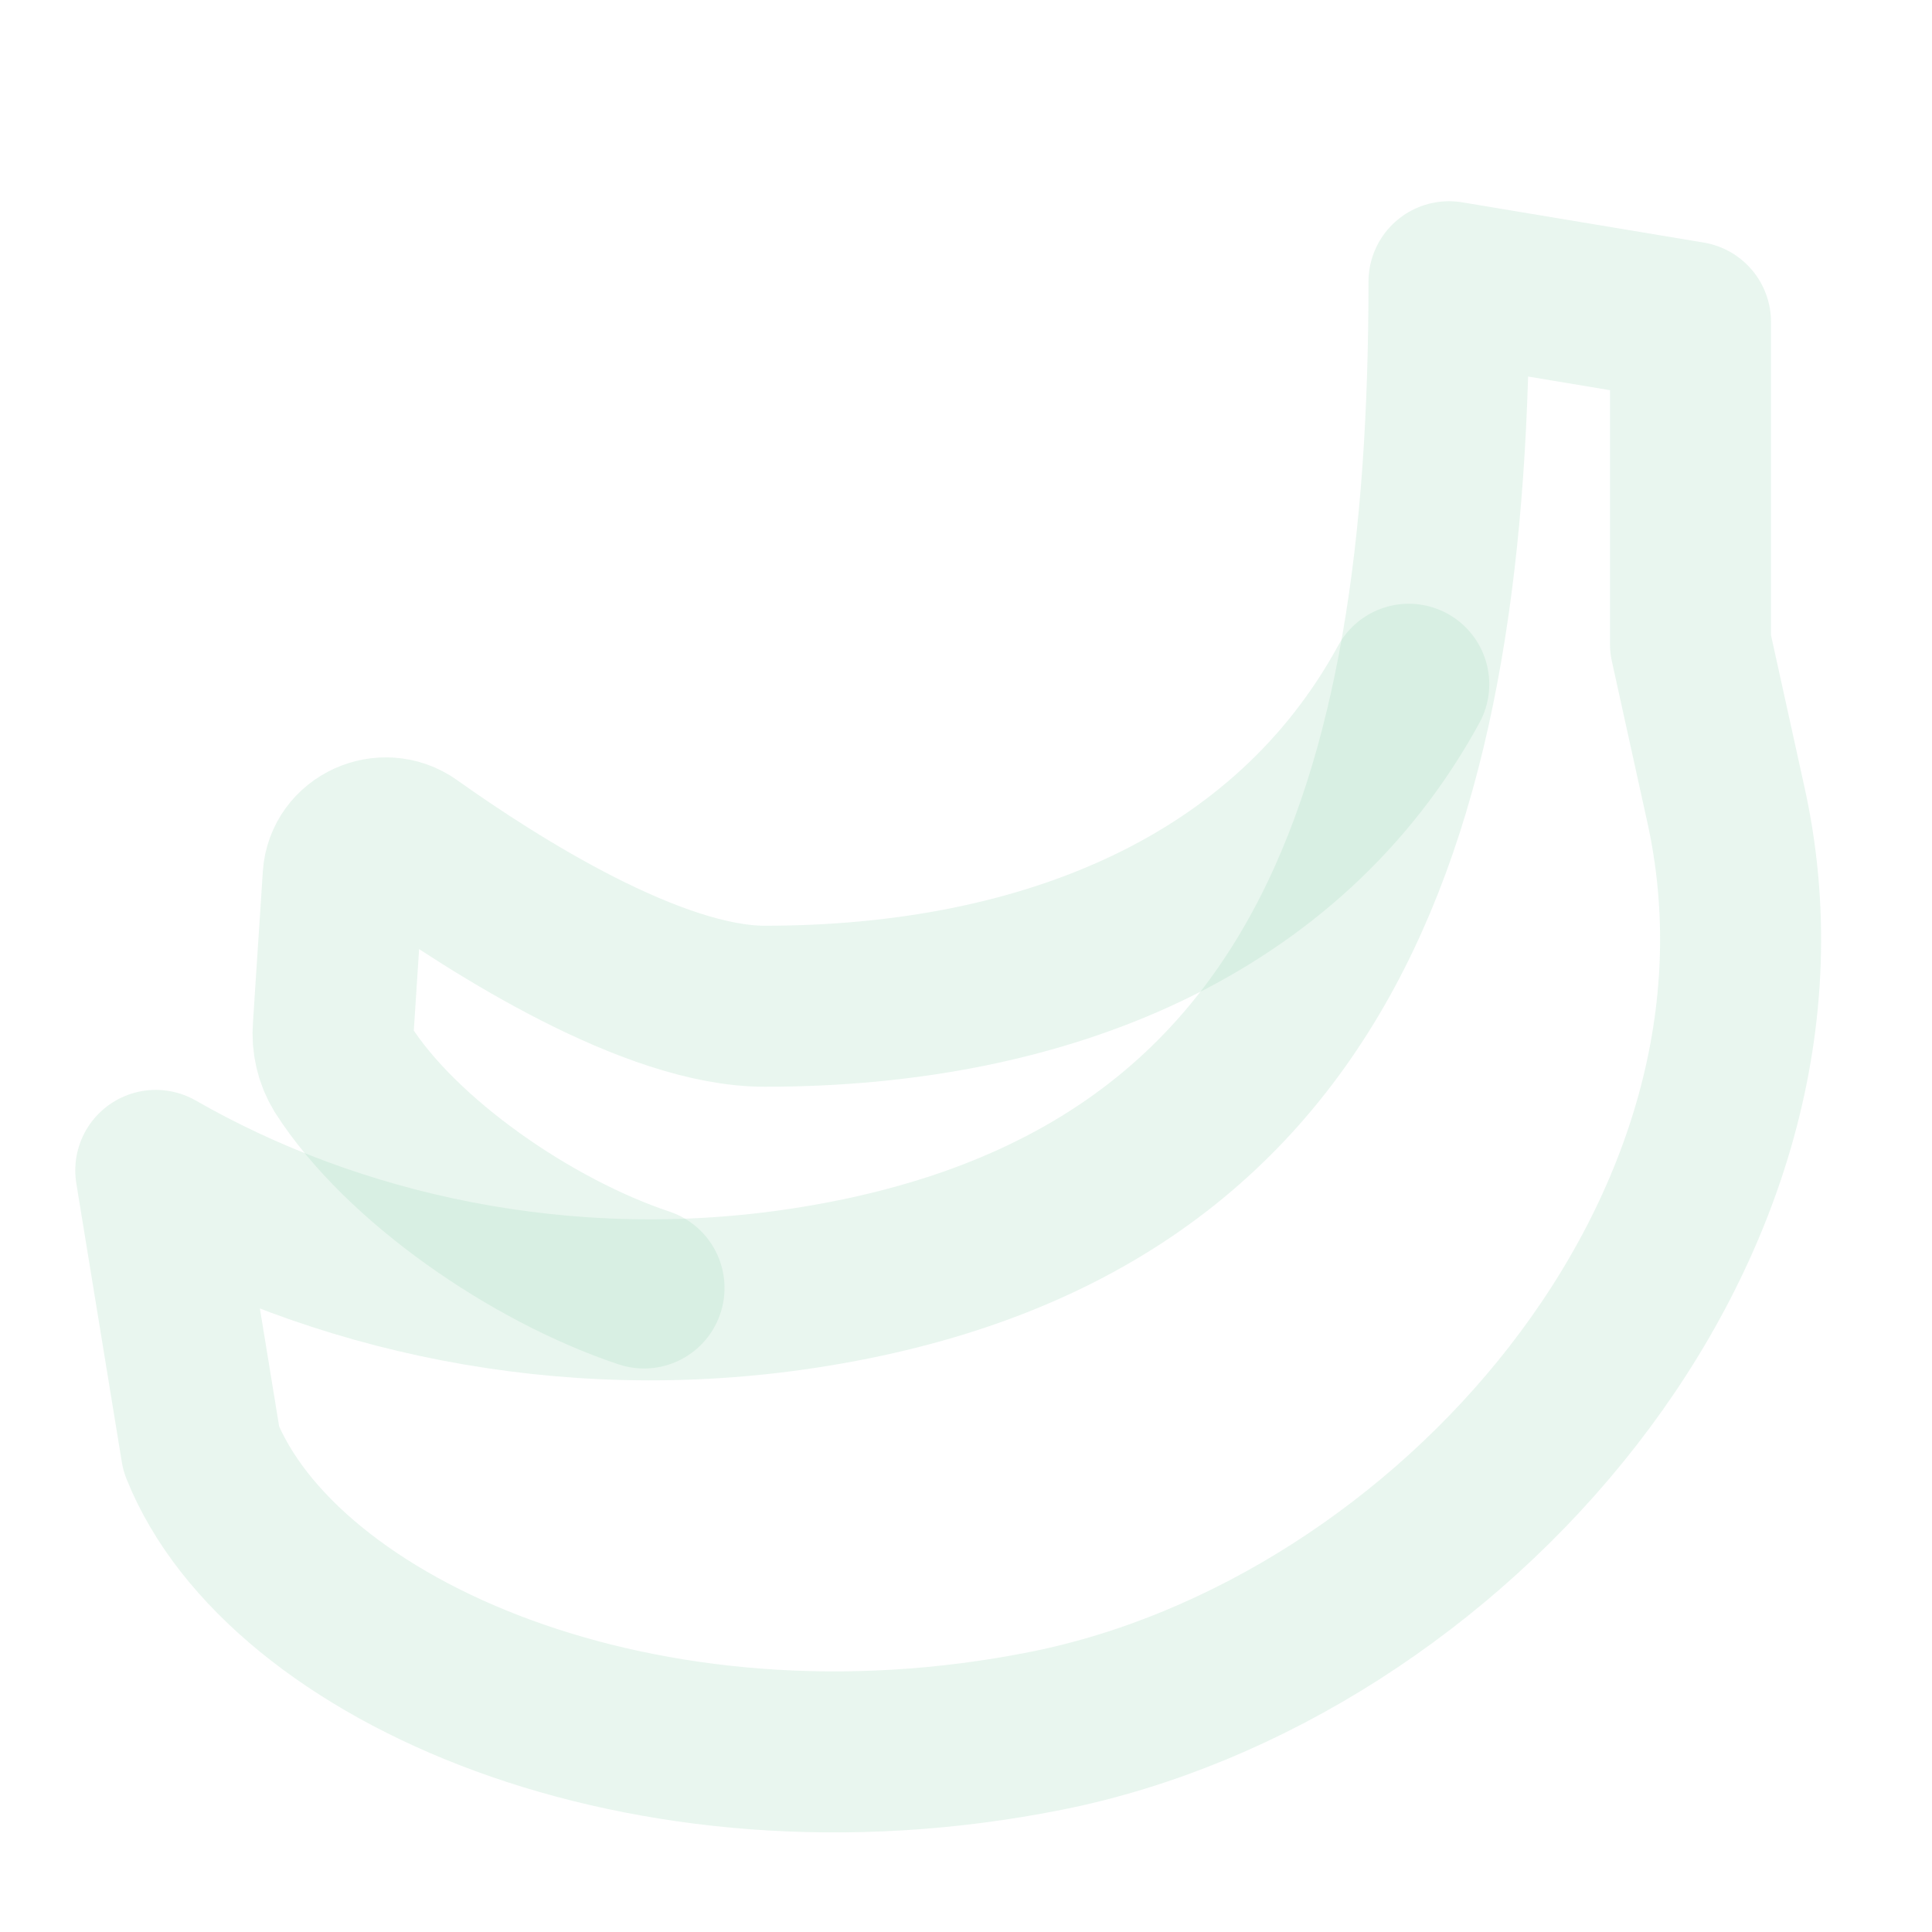 <svg width="35" height="35" viewBox="0 0 35 35" fill="none" xmlns="http://www.w3.org/2000/svg">
<path d="M11.667 23.333C9.626 22.653 7.267 21.019 6.216 19.377C6.077 19.149 6.015 18.883 6.038 18.617L6.217 15.882C6.255 15.292 6.953 14.978 7.435 15.321C8.991 16.427 11.834 18.229 13.855 18.229C18.959 18.229 23.334 16.406 25.521 12.396" stroke="#A3D9BC" stroke-opacity="0.24" stroke-width="2.917" stroke-linecap="round" stroke-linejoin="round"/>
<path d="M18.959 31.354C26.25 29.896 32.99 22.25 31.258 14.54L30.625 11.666V5.833L26.25 5.104C26.25 14.54 24.063 21.875 14.584 23.333C10.226 24.004 6.049 23.052 2.822 21.203L3.646 26.25C5.105 29.896 11.667 32.812 18.959 31.354Z" stroke="#A3D9BC" stroke-opacity="0.24" stroke-width="2.917" stroke-linecap="round" stroke-linejoin="round"/>
</svg>
